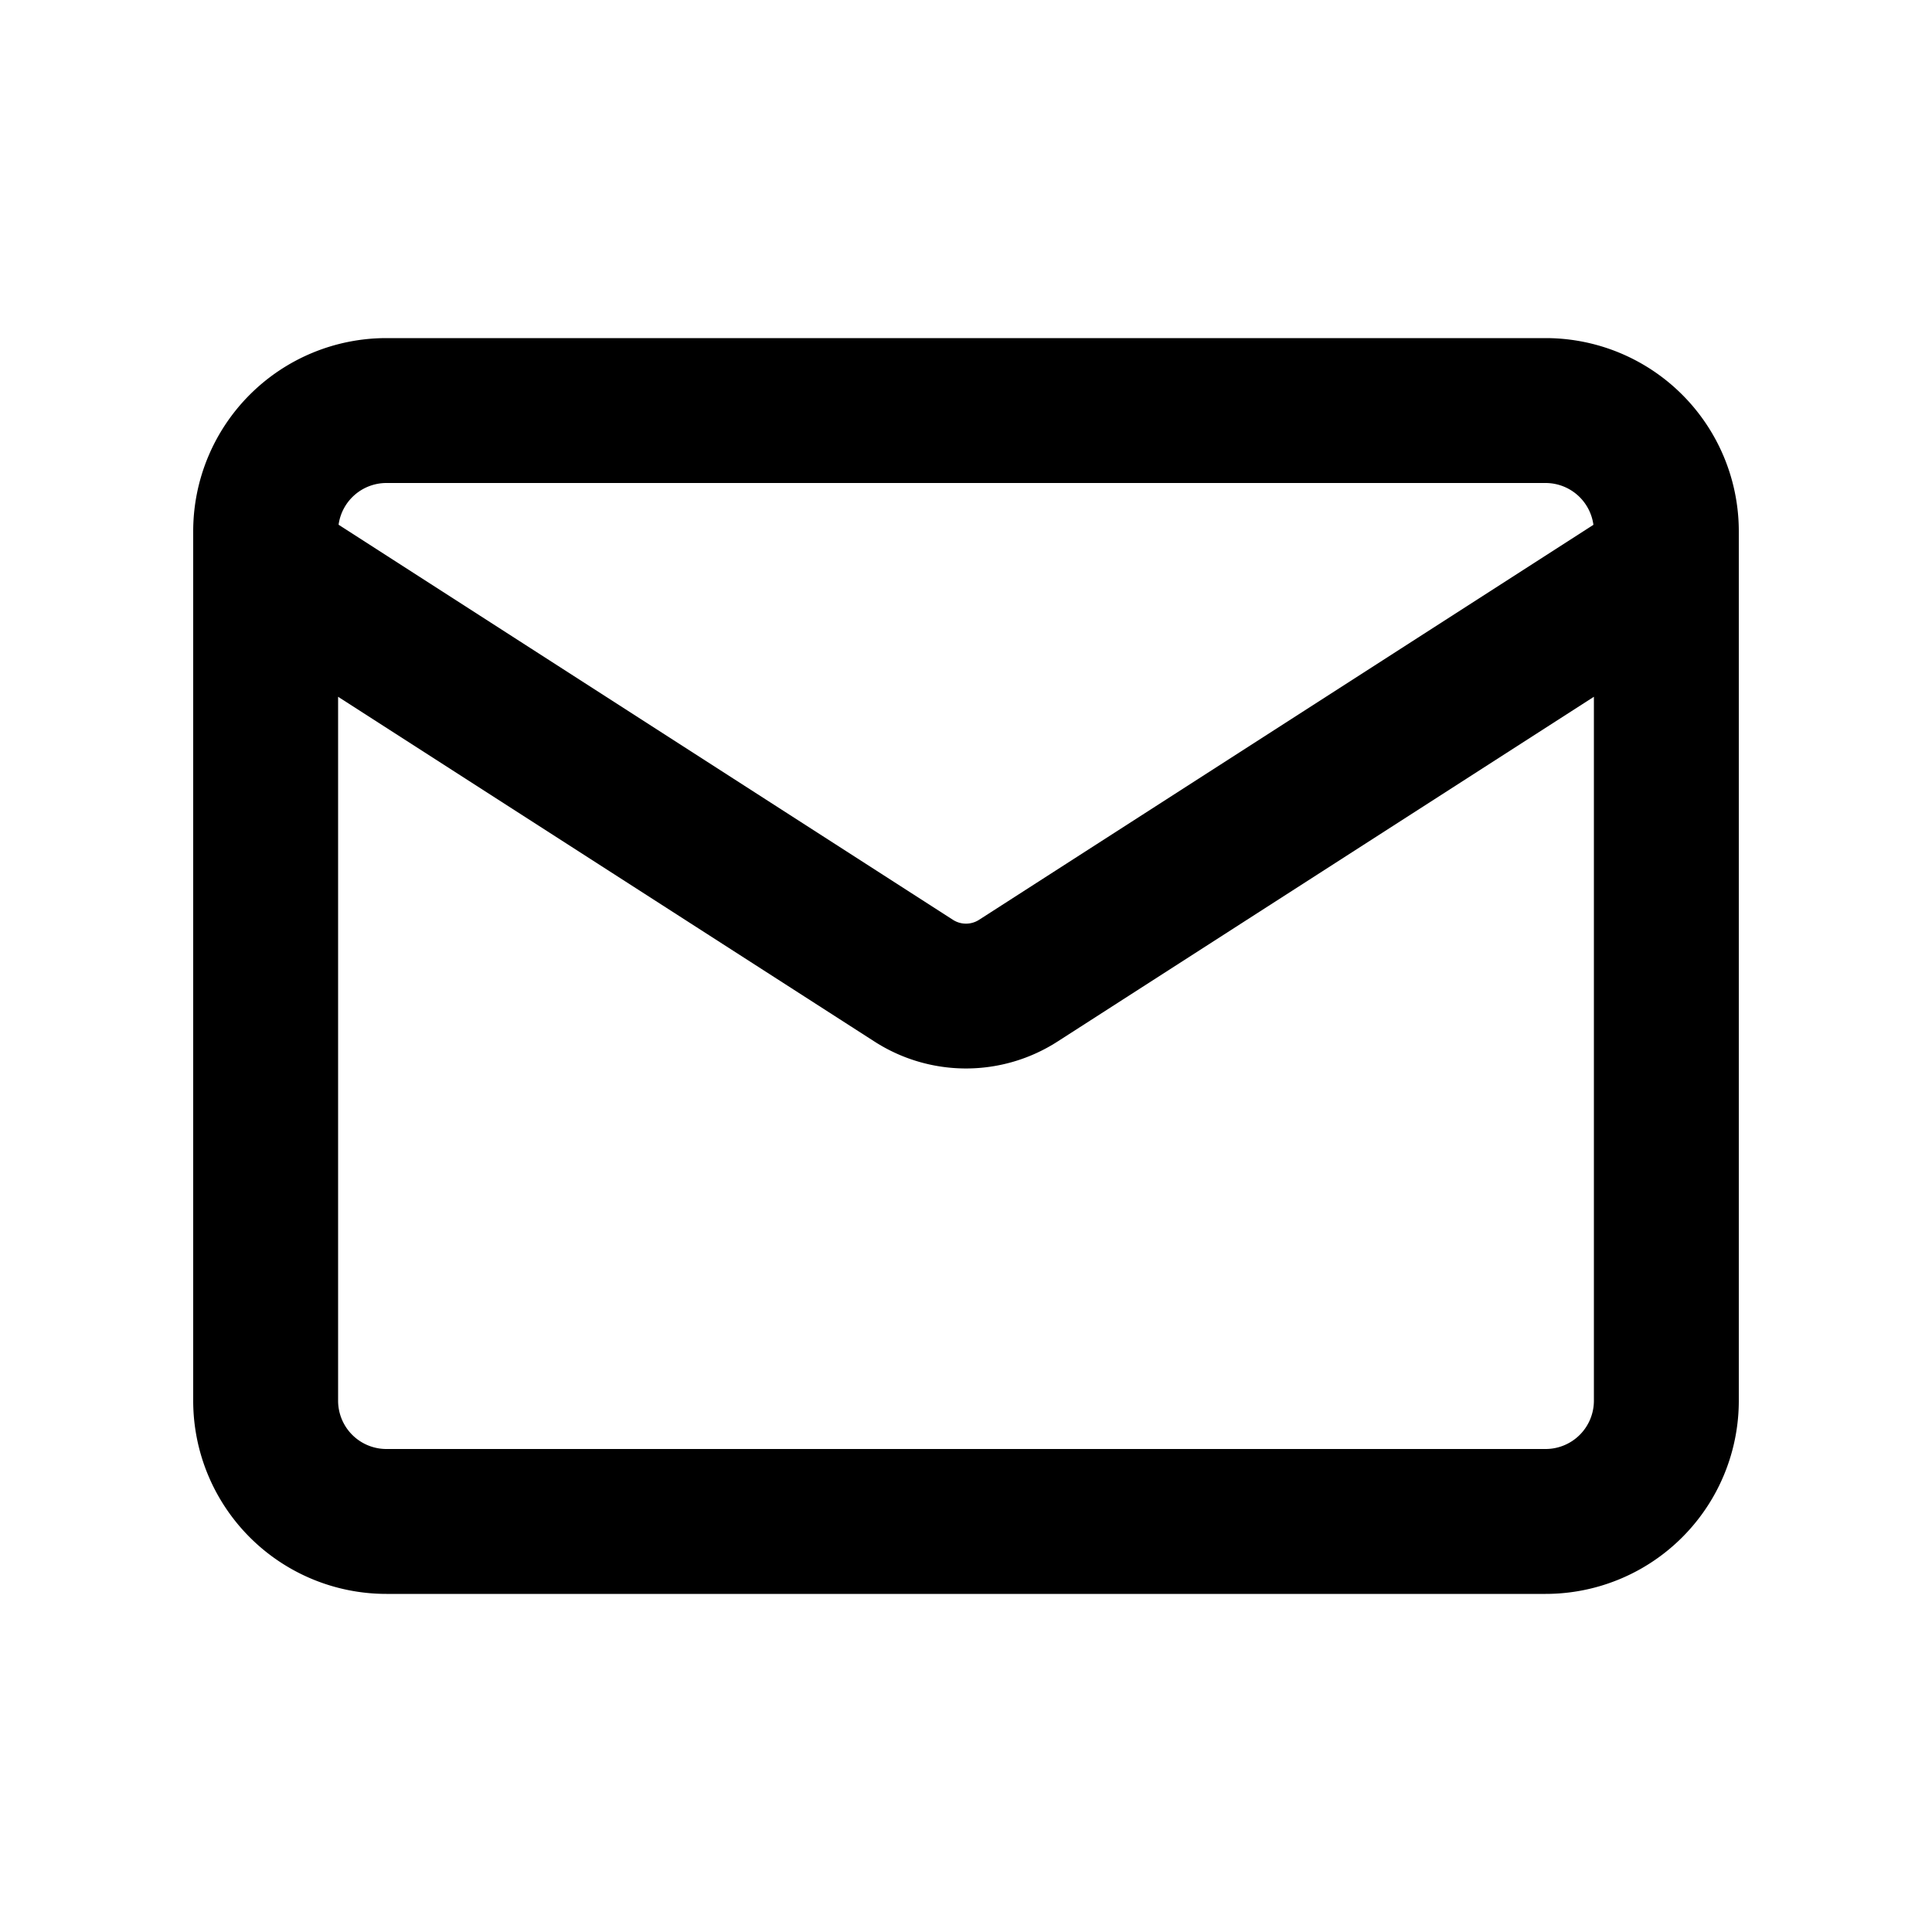 <svg xmlns="http://www.w3.org/2000/svg" viewBox="0 0 20 20" width="1em" height="1em"><path fill-rule="evenodd" clip-rule="evenodd" d="M2 5.5a2 2 0 012-2h12a2 2 0 012 2v9a2 2 0 01-2 2H4a2 2 0 01-2-2v-9zM4 5h12a.5.5 0 01.495.433l-6.36 4.089a.25.25 0 01-.27 0l-6.36-4.09A.5.5 0 014 5zm-.5 2.213V14.5a.5.5 0 00.5.5h12a.5.5 0 00.5-.5V7.213l-5.554 3.57a1.75 1.75 0 01-1.892 0L3.5 7.213z"/></svg>